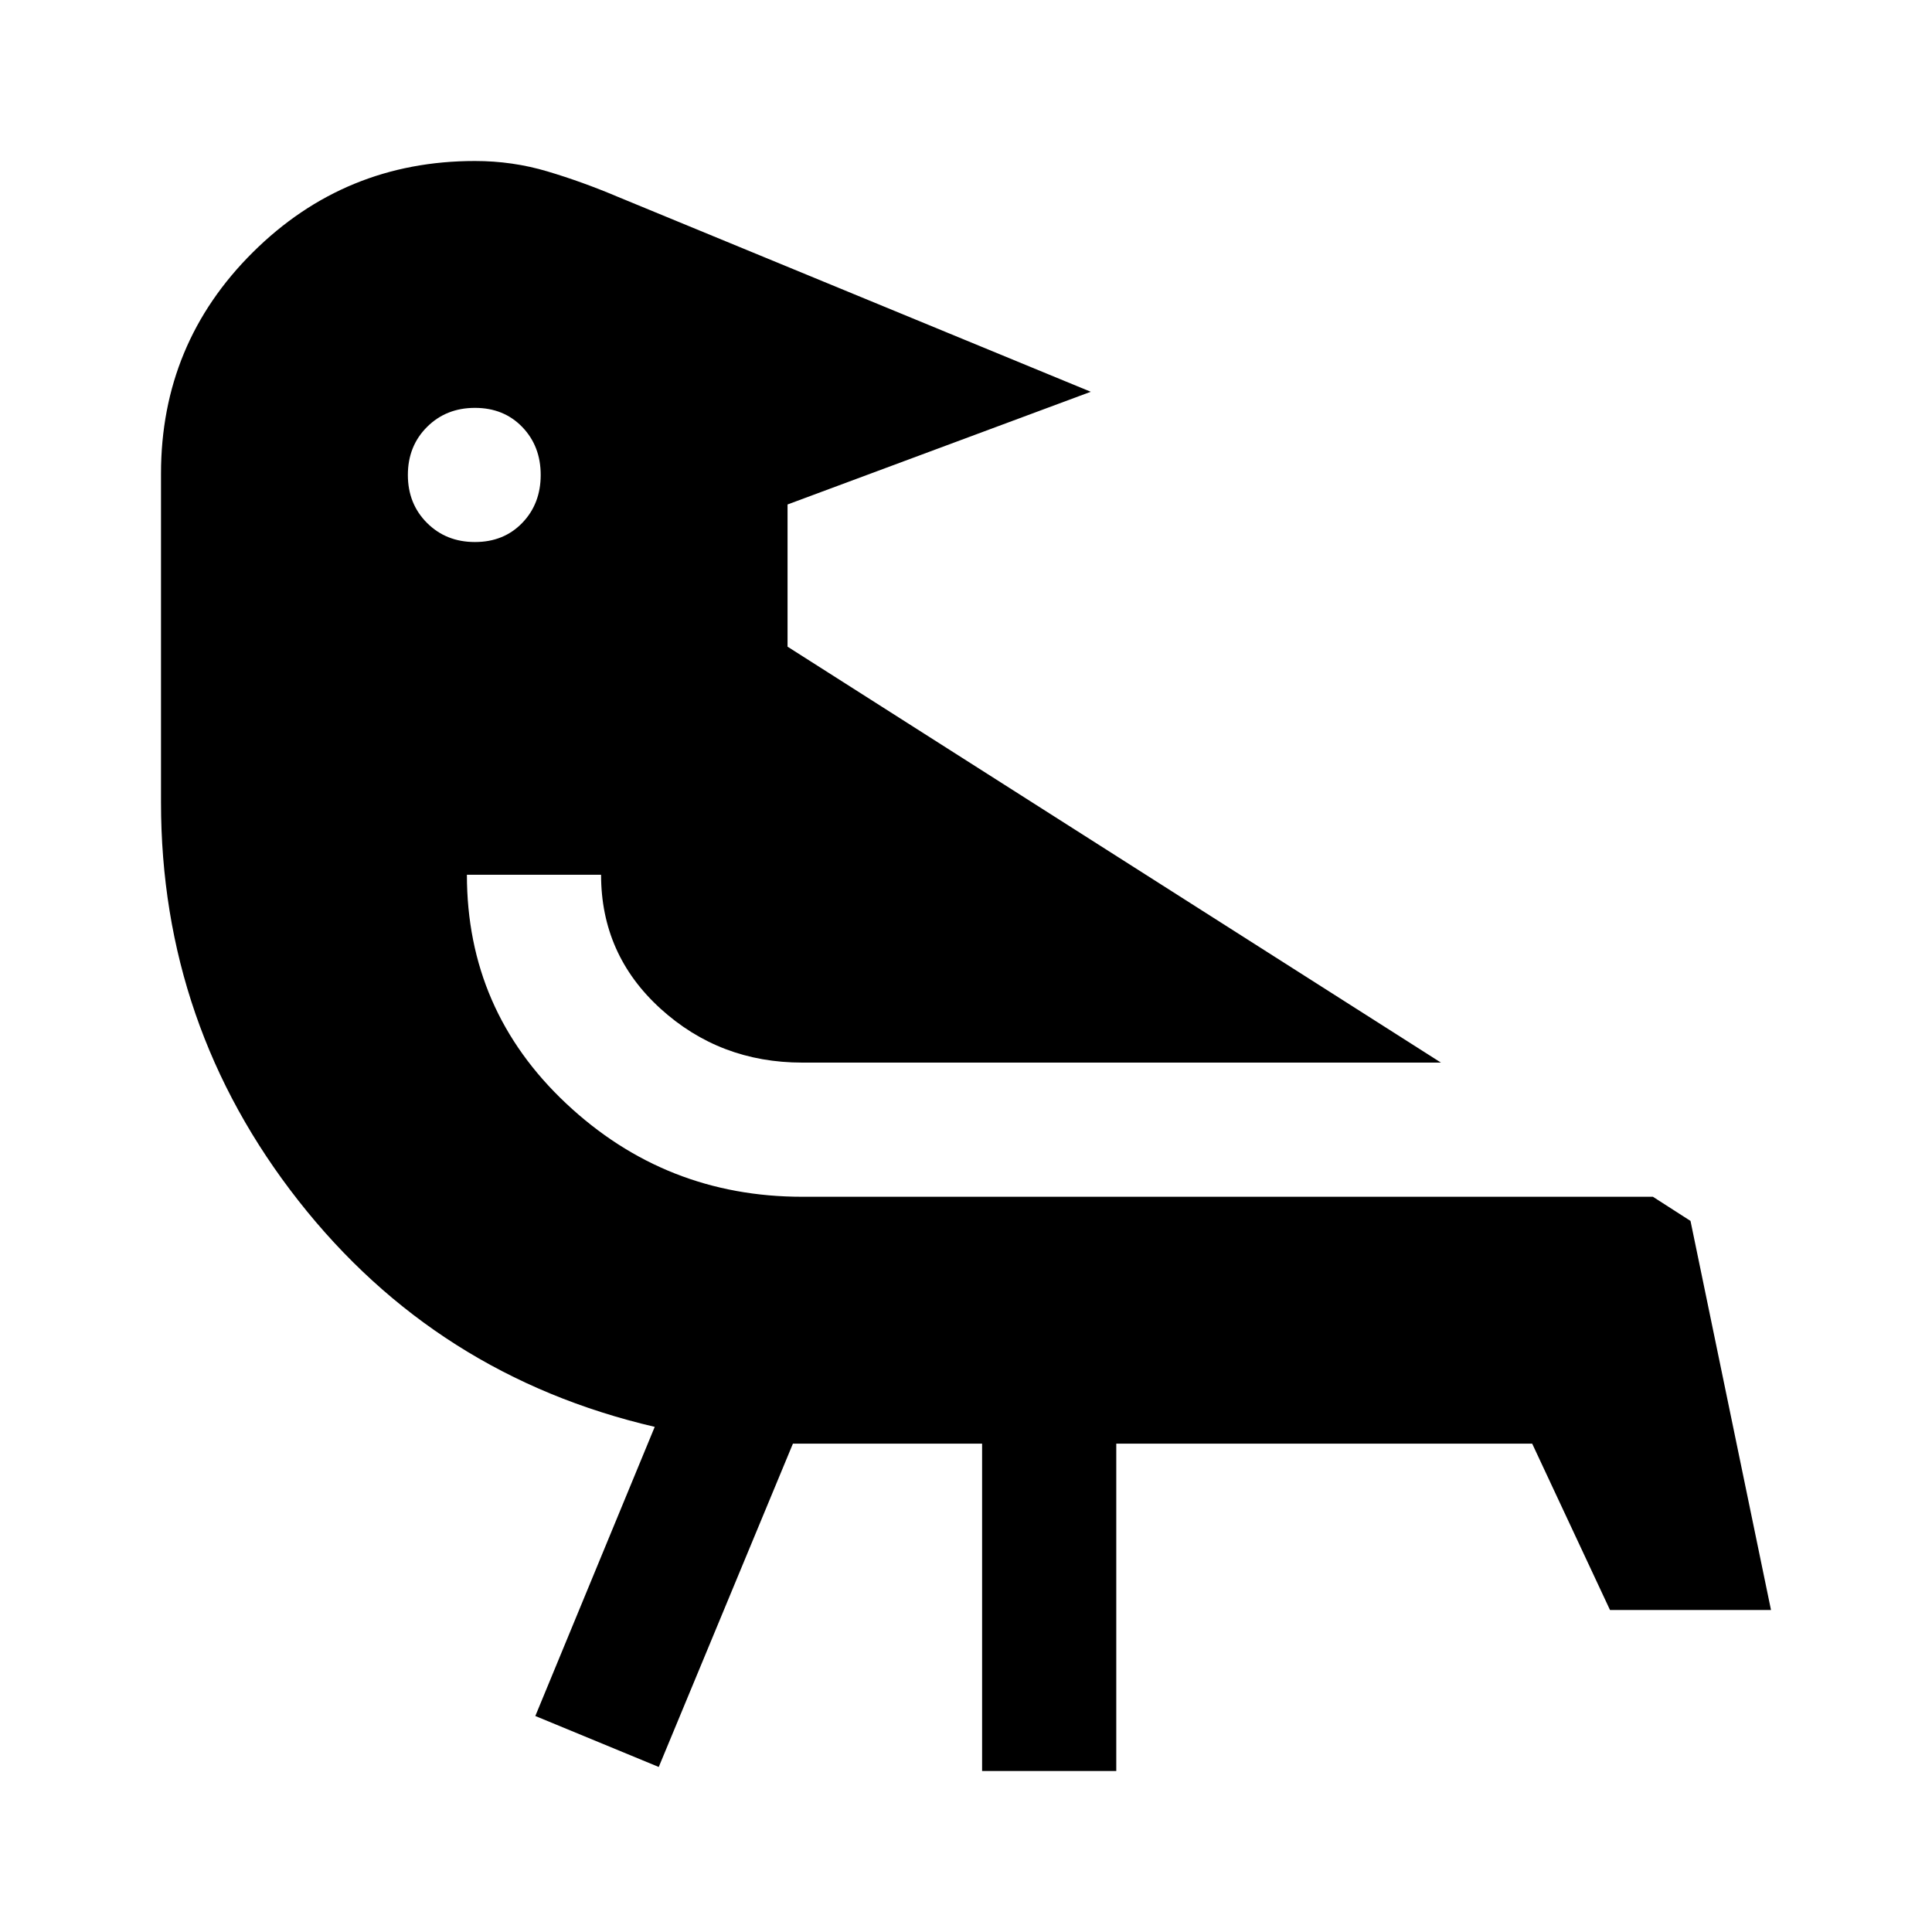 <svg xmlns="http://www.w3.org/2000/svg" height="40" viewBox="0 -960 960 960" width="40"><path d="M394-242.67 327.33-82 266-107.33 325.33-251q-108.66-25.33-177-112.33-68.33-87-68.33-198v-163.34q0-64.66 45.67-110Q171.33-880 236-880q18.67 0 36 5.17 17.33 5.16 34.67 12.5l235.33 97-150.67 56v70.66L716-432H398.67q-41 0-70.5-26.83-29.5-26.84-29.5-66.5H232q0 67.33 49.33 113.66 49.34 46.34 117.34 46.34h422.66l18.67 12L880-160h-80l-38.67-82.67H554.67V-80H488v-162.67h-94ZM236-757.33q-14.33 0-23.83 9.5-9.5 9.5-9.5 23.83 0 14.33 9.5 23.83 9.5 9.5 23.83 9.5 14.33 0 23.5-9.5t9.17-23.83q0-14.33-9.17-23.83-9.17-9.5-23.5-9.5Z"/></svg>
